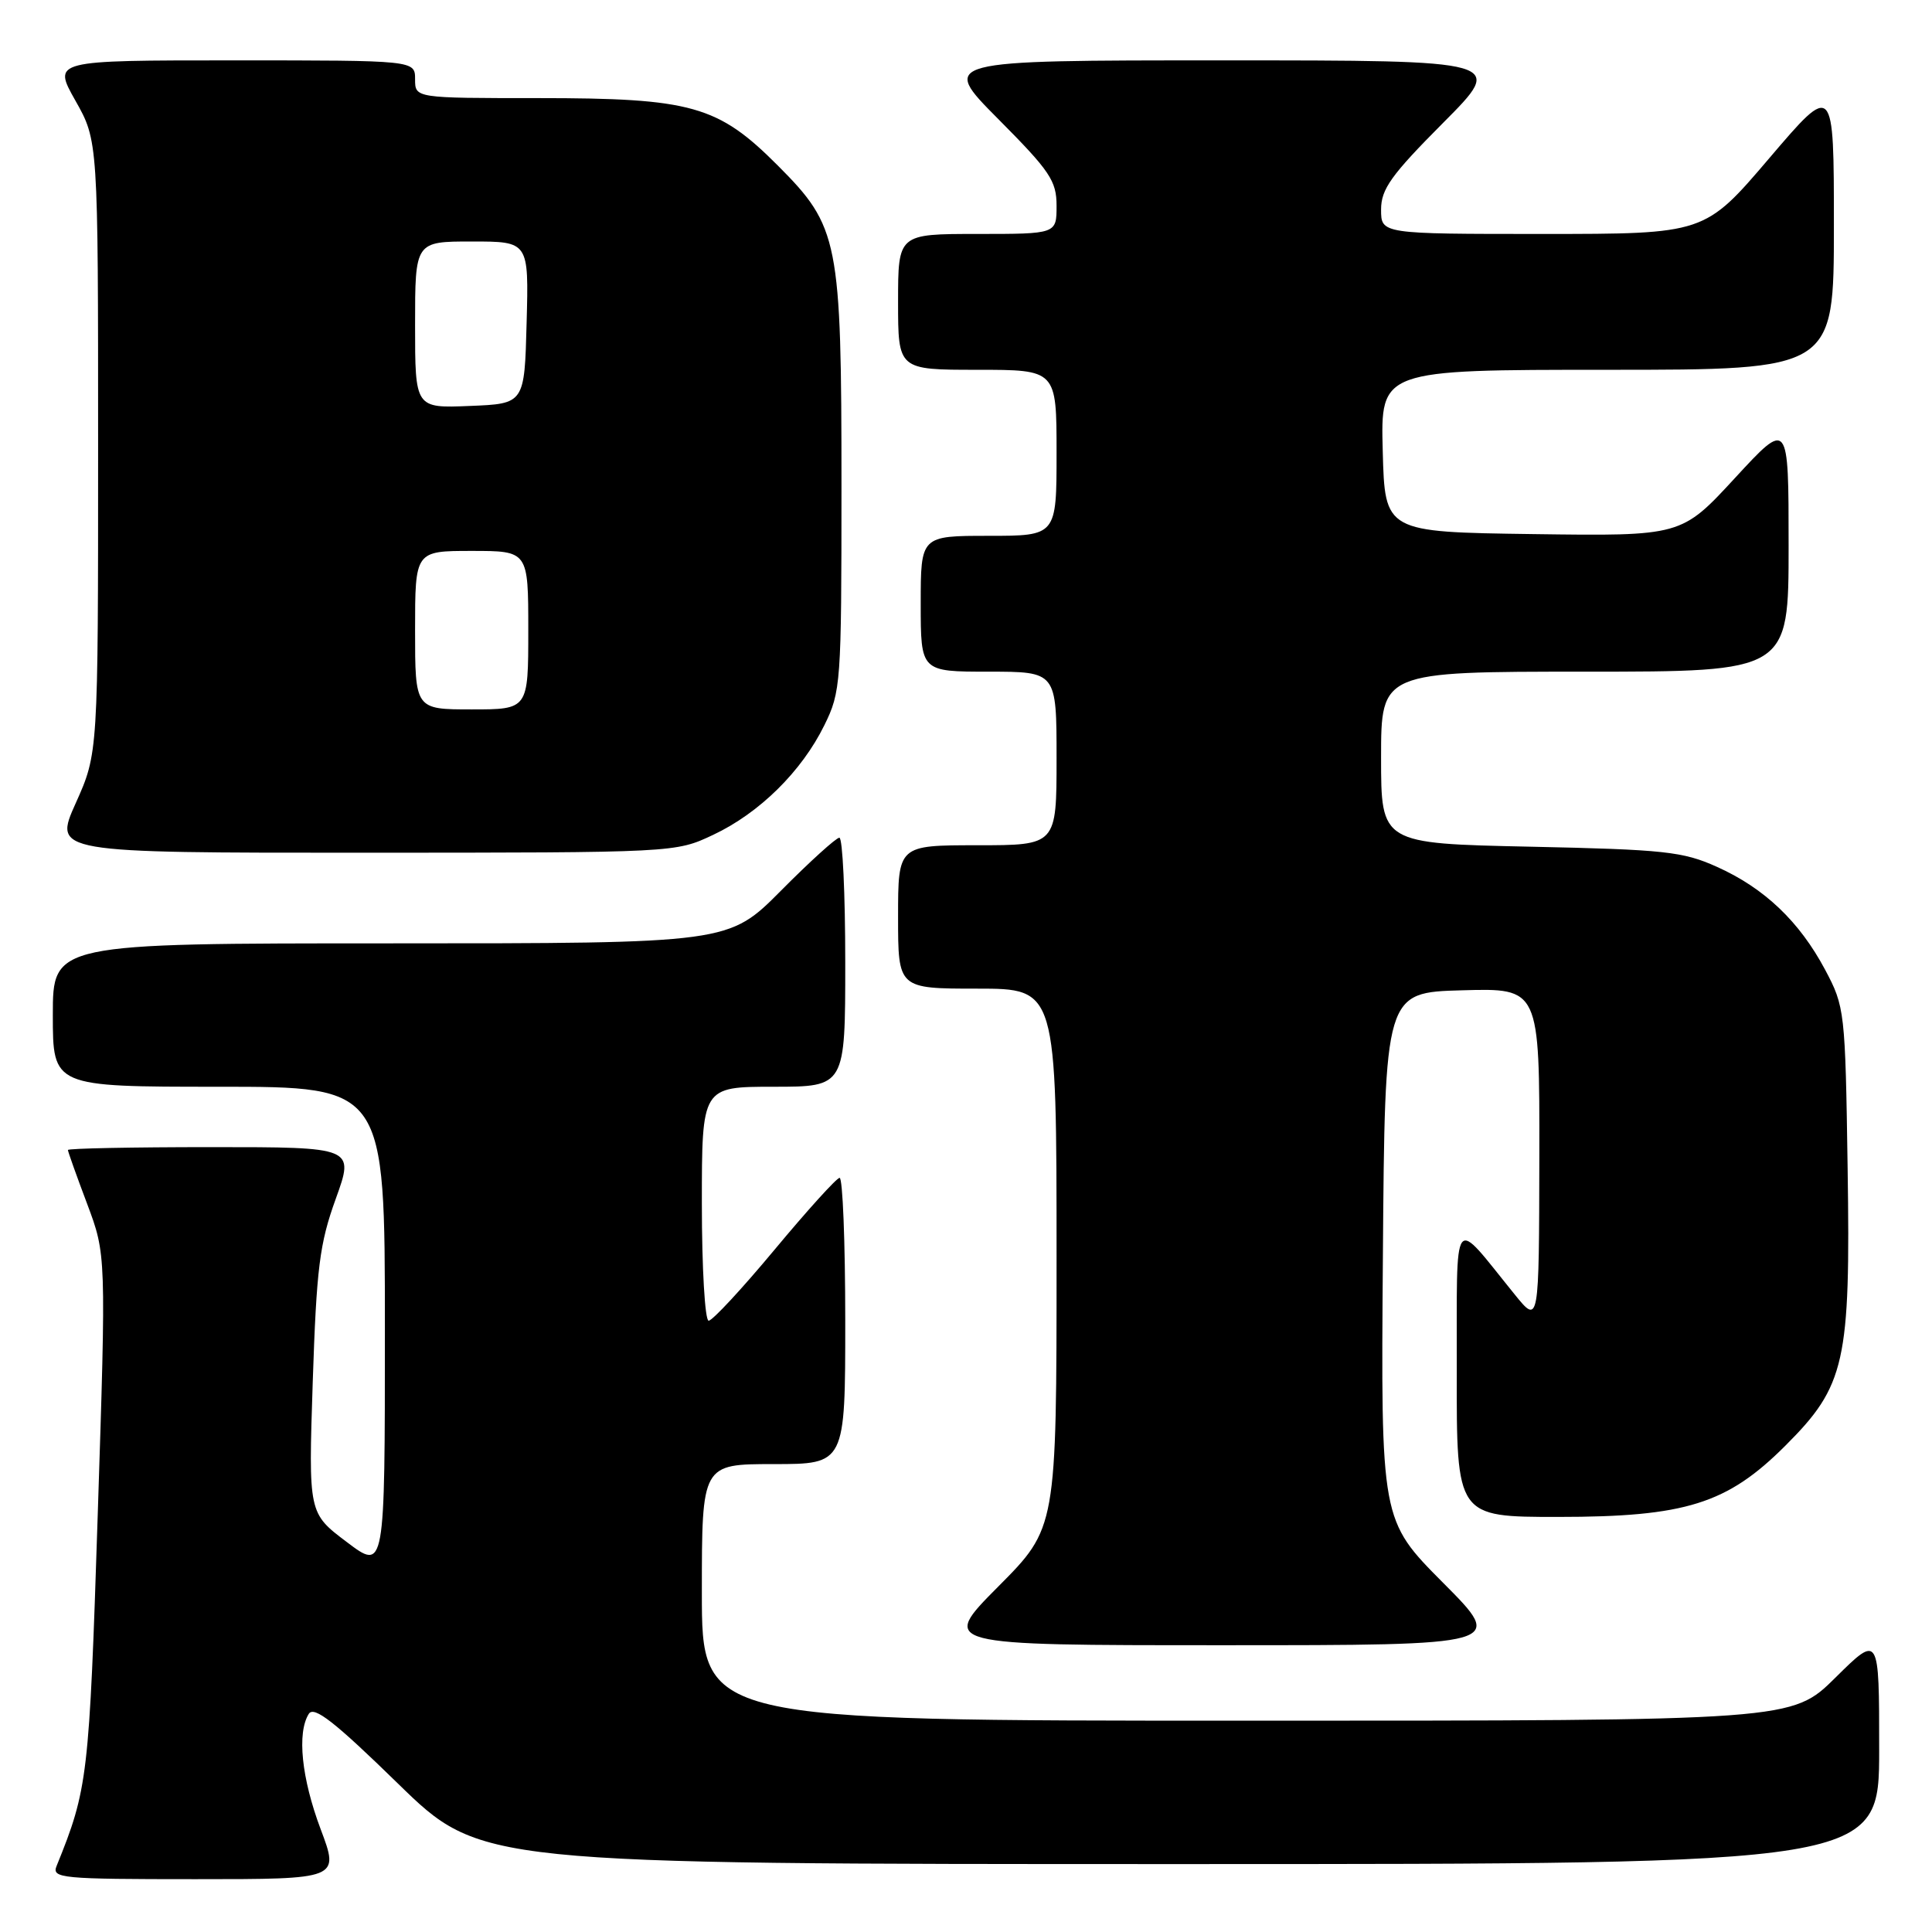 <?xml version="1.0" encoding="UTF-8" standalone="no"?>
<!DOCTYPE svg PUBLIC "-//W3C//DTD SVG 1.1//EN" "http://www.w3.org/Graphics/SVG/1.1/DTD/svg11.dtd" >
<svg xmlns="http://www.w3.org/2000/svg" xmlns:xlink="http://www.w3.org/1999/xlink" version="1.1" viewBox="0 0 256 256">
 <g >
 <path fill="currentColor"
d=" M 42.49 242.38 C 39.95 235.62 39.33 229.61 40.92 227.09 C 41.61 226.01 44.34 228.14 52.74 236.34 C 63.68 247.00 63.68 247.00 156.34 247.00 C 249.00 247.00 249.00 247.00 249.00 231.78 C 249.00 216.56 249.00 216.56 243.22 222.28 C 237.44 228.00 237.44 228.00 165.22 228.00 C 93.00 228.00 93.00 228.00 93.00 211.00 C 93.00 194.00 93.00 194.00 102.50 194.00 C 112.00 194.00 112.00 194.00 112.00 175.00 C 112.00 164.55 111.66 156.03 111.25 156.07 C 110.84 156.10 106.97 160.38 102.65 165.57 C 98.33 170.76 94.40 175.00 93.90 175.00 C 93.41 175.00 93.00 168.03 93.00 159.50 C 93.00 144.00 93.00 144.00 102.50 144.00 C 112.00 144.00 112.00 144.00 112.00 127.50 C 112.00 118.42 111.65 111.00 111.22 111.00 C 110.80 111.00 107.32 114.15 103.50 118.00 C 96.55 125.00 96.55 125.00 51.78 125.00 C 7.00 125.00 7.00 125.00 7.00 134.50 C 7.00 144.00 7.00 144.00 29.00 144.00 C 51.00 144.00 51.00 144.00 51.00 176.07 C 51.00 208.15 51.00 208.15 45.94 204.32 C 40.87 200.50 40.87 200.50 41.44 183.10 C 41.94 168.00 42.34 164.79 44.49 158.85 C 46.96 152.00 46.96 152.00 27.98 152.00 C 17.54 152.00 9.00 152.17 9.00 152.38 C 9.00 152.59 10.14 155.79 11.54 159.50 C 14.07 166.24 14.07 166.24 12.95 200.72 C 11.82 235.52 11.64 237.04 7.50 247.25 C 6.83 248.88 8.09 249.00 25.88 249.00 C 44.98 249.00 44.98 249.00 42.49 242.38 Z  M 191.21 209.72 C 182.97 201.43 182.97 201.43 183.24 166.47 C 183.50 131.50 183.50 131.50 193.75 131.22 C 204.00 130.93 204.00 130.93 203.97 153.22 C 203.93 175.50 203.93 175.50 200.72 171.54 C 192.28 161.14 193.07 160.10 193.03 181.75 C 193.00 201.00 193.00 201.00 206.46 201.00 C 223.34 201.00 228.86 199.27 236.57 191.56 C 244.52 183.62 245.21 180.52 244.82 154.78 C 244.51 133.95 244.44 133.39 241.84 128.50 C 238.43 122.10 233.79 117.68 227.50 114.86 C 223.00 112.83 220.54 112.57 202.75 112.19 C 183.00 111.77 183.00 111.77 183.00 100.38 C 183.00 89.00 183.00 89.00 210.00 89.00 C 237.00 89.00 237.00 89.00 237.00 72.31 C 237.00 55.63 237.00 55.63 229.90 63.33 C 222.79 71.04 222.79 71.04 203.15 70.77 C 183.50 70.50 183.50 70.50 183.22 59.75 C 182.93 49.00 182.93 49.00 212.97 49.00 C 243.00 49.00 243.00 49.00 243.00 29.96 C 243.00 10.92 243.00 10.92 234.44 20.96 C 225.88 31.00 225.88 31.00 204.44 31.00 C 183.00 31.00 183.00 31.00 183.00 27.77 C 183.00 25.06 184.33 23.20 191.23 16.27 C 199.46 8.00 199.46 8.00 162.00 8.00 C 124.55 8.00 124.55 8.00 132.27 15.77 C 139.14 22.68 140.00 23.96 140.00 27.27 C 140.00 31.00 140.00 31.00 129.50 31.00 C 119.00 31.00 119.00 31.00 119.00 40.00 C 119.00 49.00 119.00 49.00 129.50 49.00 C 140.00 49.00 140.00 49.00 140.00 60.00 C 140.00 71.00 140.00 71.00 131.00 71.00 C 122.00 71.00 122.00 71.00 122.00 80.00 C 122.00 89.00 122.00 89.00 131.00 89.00 C 140.00 89.00 140.00 89.00 140.00 100.50 C 140.00 112.00 140.00 112.00 129.50 112.00 C 119.00 112.00 119.00 112.00 119.00 121.50 C 119.00 131.00 119.00 131.00 129.50 131.00 C 140.00 131.00 140.00 131.00 140.00 166.73 C 140.00 202.46 140.00 202.46 132.27 210.23 C 124.55 218.00 124.55 218.00 162.00 218.00 C 199.46 218.00 199.46 218.00 191.21 209.72 Z  M 94.50 110.62 C 100.62 107.74 106.22 102.22 109.23 96.10 C 111.42 91.66 111.50 90.54 111.50 64.50 C 111.50 31.80 111.15 30.04 103.06 21.93 C 95.13 13.98 91.65 13.00 71.32 13.00 C 55.00 13.00 55.00 13.00 55.00 10.50 C 55.00 8.00 55.00 8.00 30.99 8.00 C 6.98 8.00 6.98 8.00 9.99 13.33 C 13.00 18.66 13.00 18.66 13.00 59.24 C 13.00 99.81 13.00 99.81 10.04 106.41 C 7.08 113.00 7.08 113.00 48.29 112.99 C 89.50 112.98 89.50 112.98 94.50 110.62 Z  M 55.00 83.50 C 55.00 73.00 55.00 73.00 62.50 73.00 C 70.00 73.00 70.00 73.00 70.00 83.50 C 70.00 94.00 70.00 94.00 62.50 94.00 C 55.00 94.00 55.00 94.00 55.00 83.50 Z  M 55.00 43.04 C 55.00 32.00 55.00 32.00 62.53 32.00 C 70.07 32.00 70.07 32.00 69.78 42.75 C 69.50 53.50 69.50 53.50 62.25 53.79 C 55.00 54.09 55.00 54.09 55.00 43.04 Z "/>
</g>
</svg>